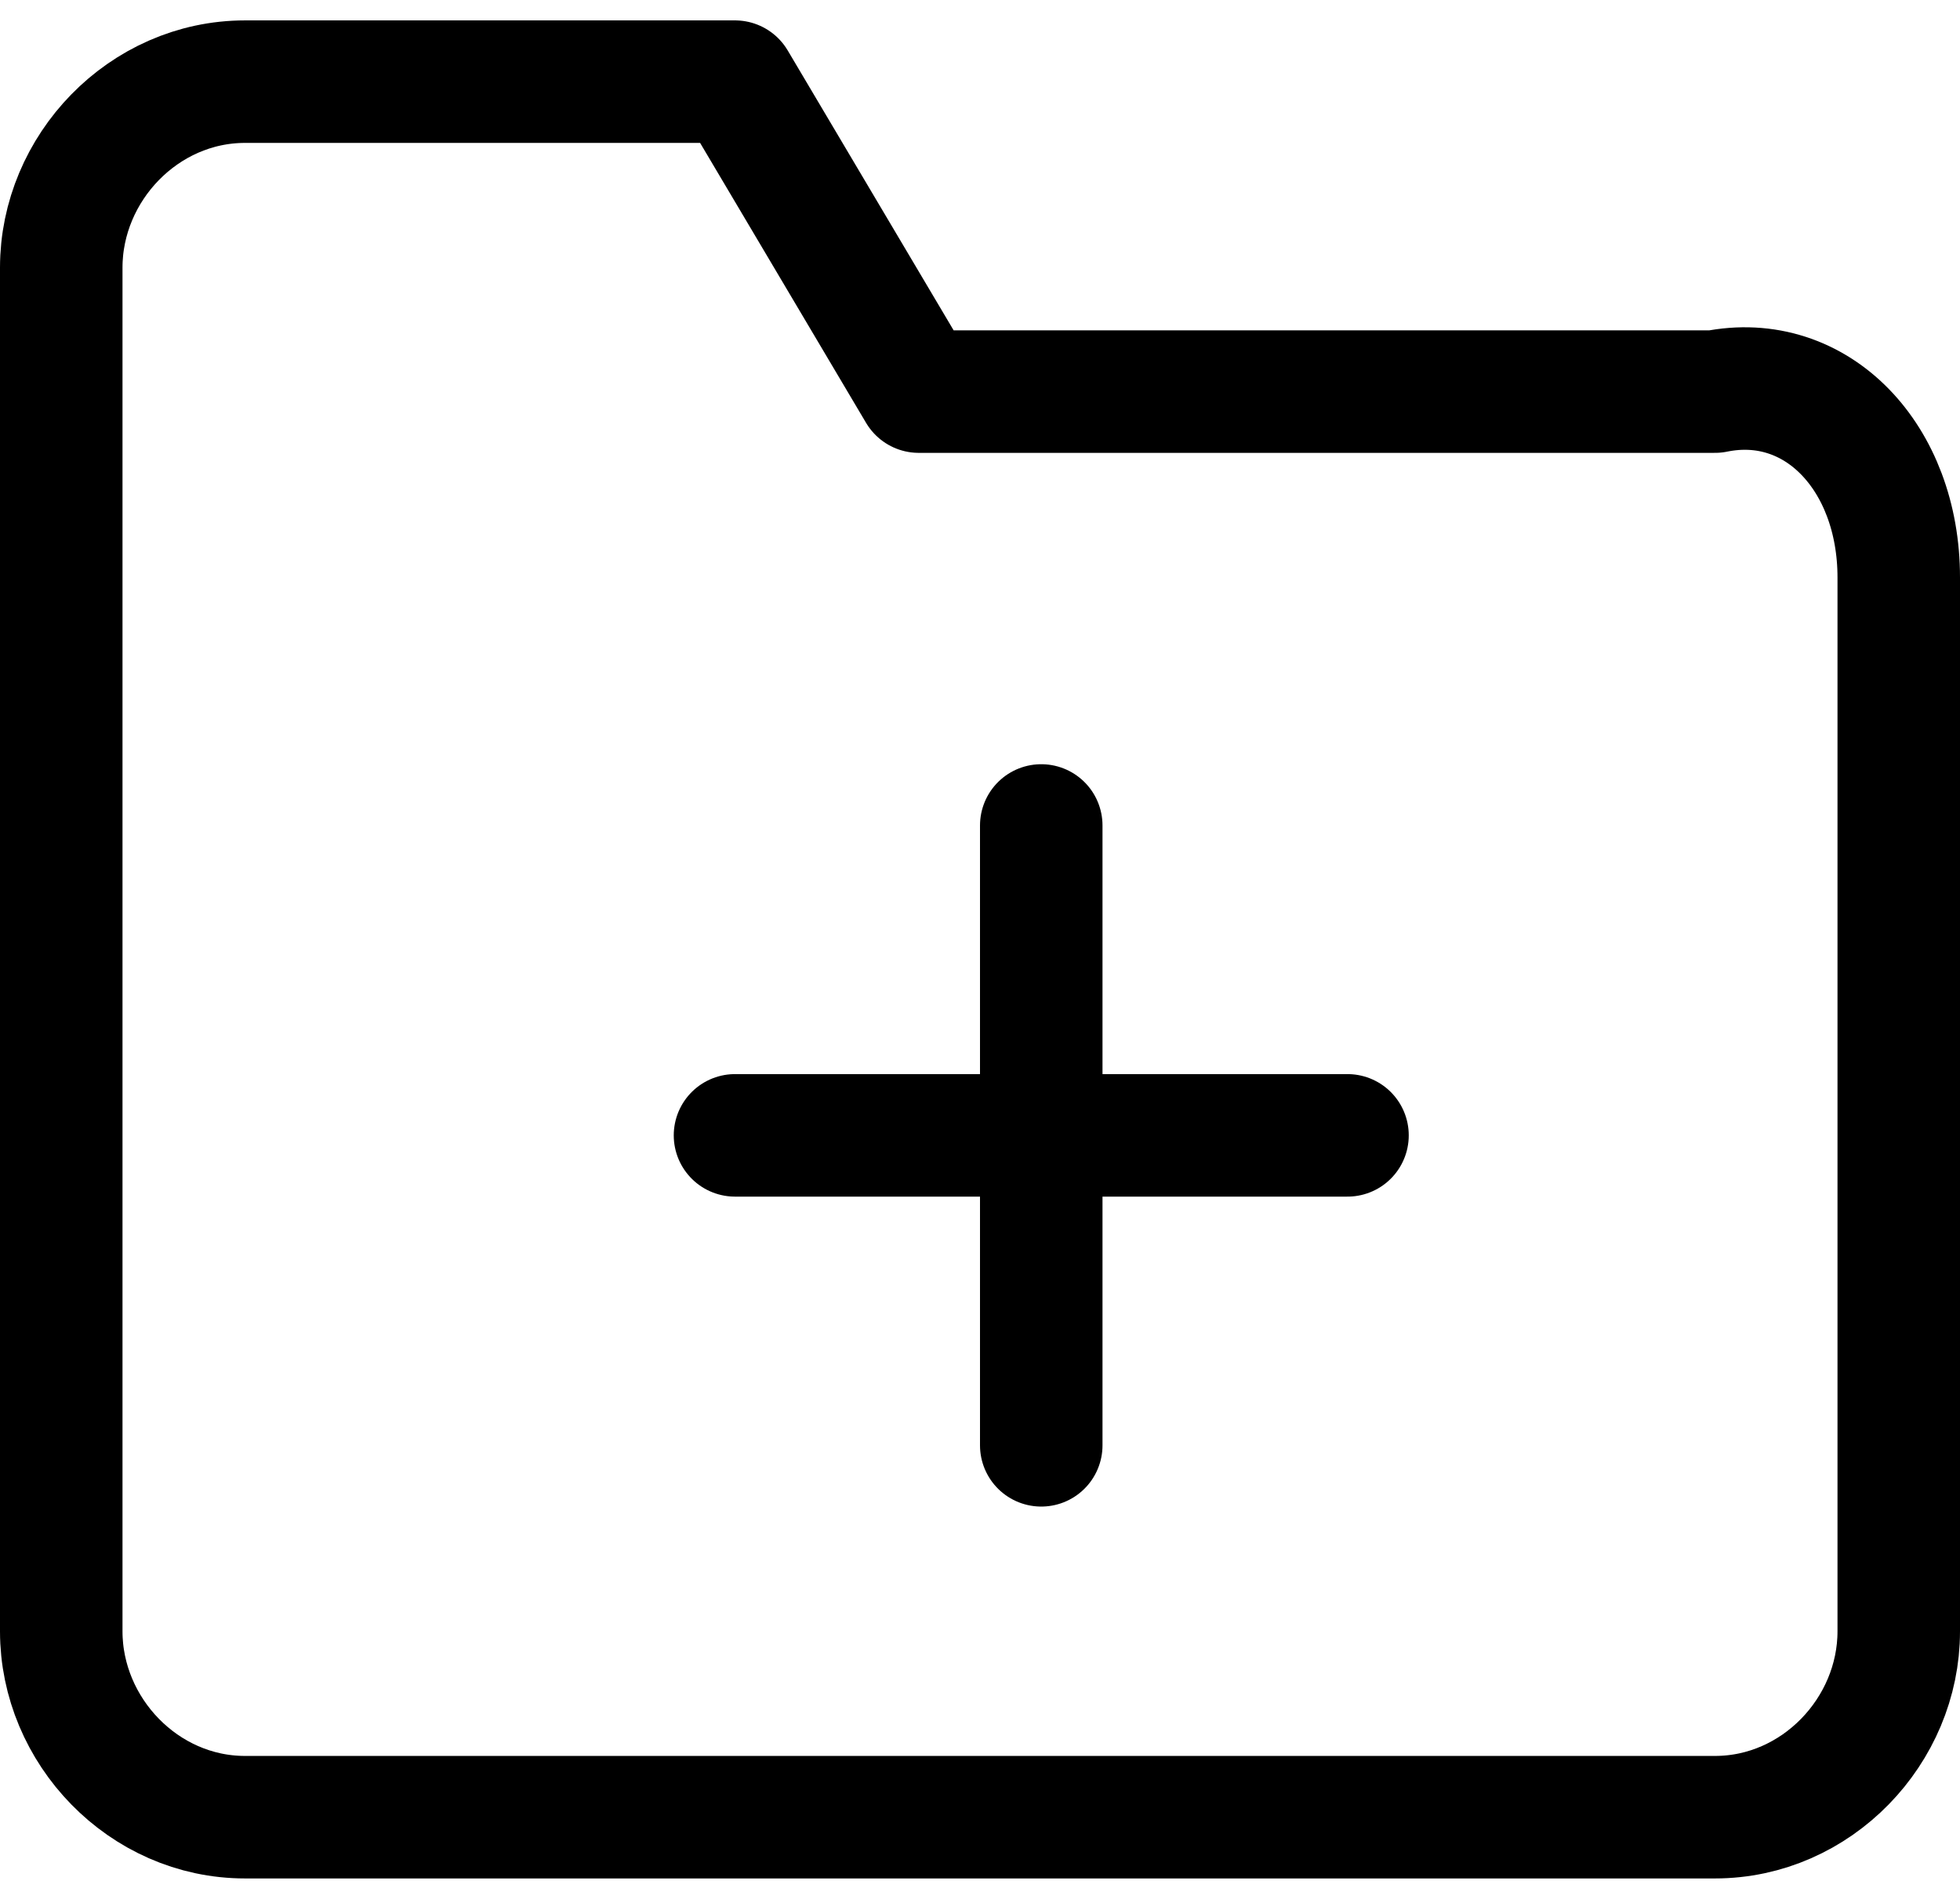 <?xml version="1.0" encoding="UTF-8"?>
<svg width="32px" height="31px" viewBox="0 0 32 31" version="1.1" xmlns="http://www.w3.org/2000/svg" xmlns:xlink="http://www.w3.org/1999/xlink">
    <!-- Generator: Sketch 61.1 (89650) - https://sketch.com -->
    <title>svg/black/folder-plus</title>
    <desc>Created with Sketch.</desc>
    <g id="**-Sticker-Sheets" stroke="none" stroke-width="1" fill="none" fill-rule="evenodd" stroke-linecap="round" stroke-linejoin="round">
        <g id="sticker-sheet--all--page-3" transform="translate(-421, -1557)" stroke="#000000" stroke-width="2">
            <g id="icon-preview-row-copy-113" transform="translate(0, 1530)">
                <g id="Icon-Row">
                    <g id="folder-plus" transform="translate(413, 18.214)">
                        <path d="M39,35.417 C39,37.043 37.657,38.452 36,38.452 L12,38.452 C10.343,38.452 9,37.043 9,35.417 L9,13.155 C9,11.529 10.343,10.119 12,10.119 L20,10.119 L23,15.179 L36,15.179 C37.657,14.841 39,16.251 39,18.214 L39,35.417 Z M25,22.262 L25,32.381 M20,27.321 L30,27.321"></path>
                    </g>
                </g>
            </g>
        </g>
    </g>
</svg>